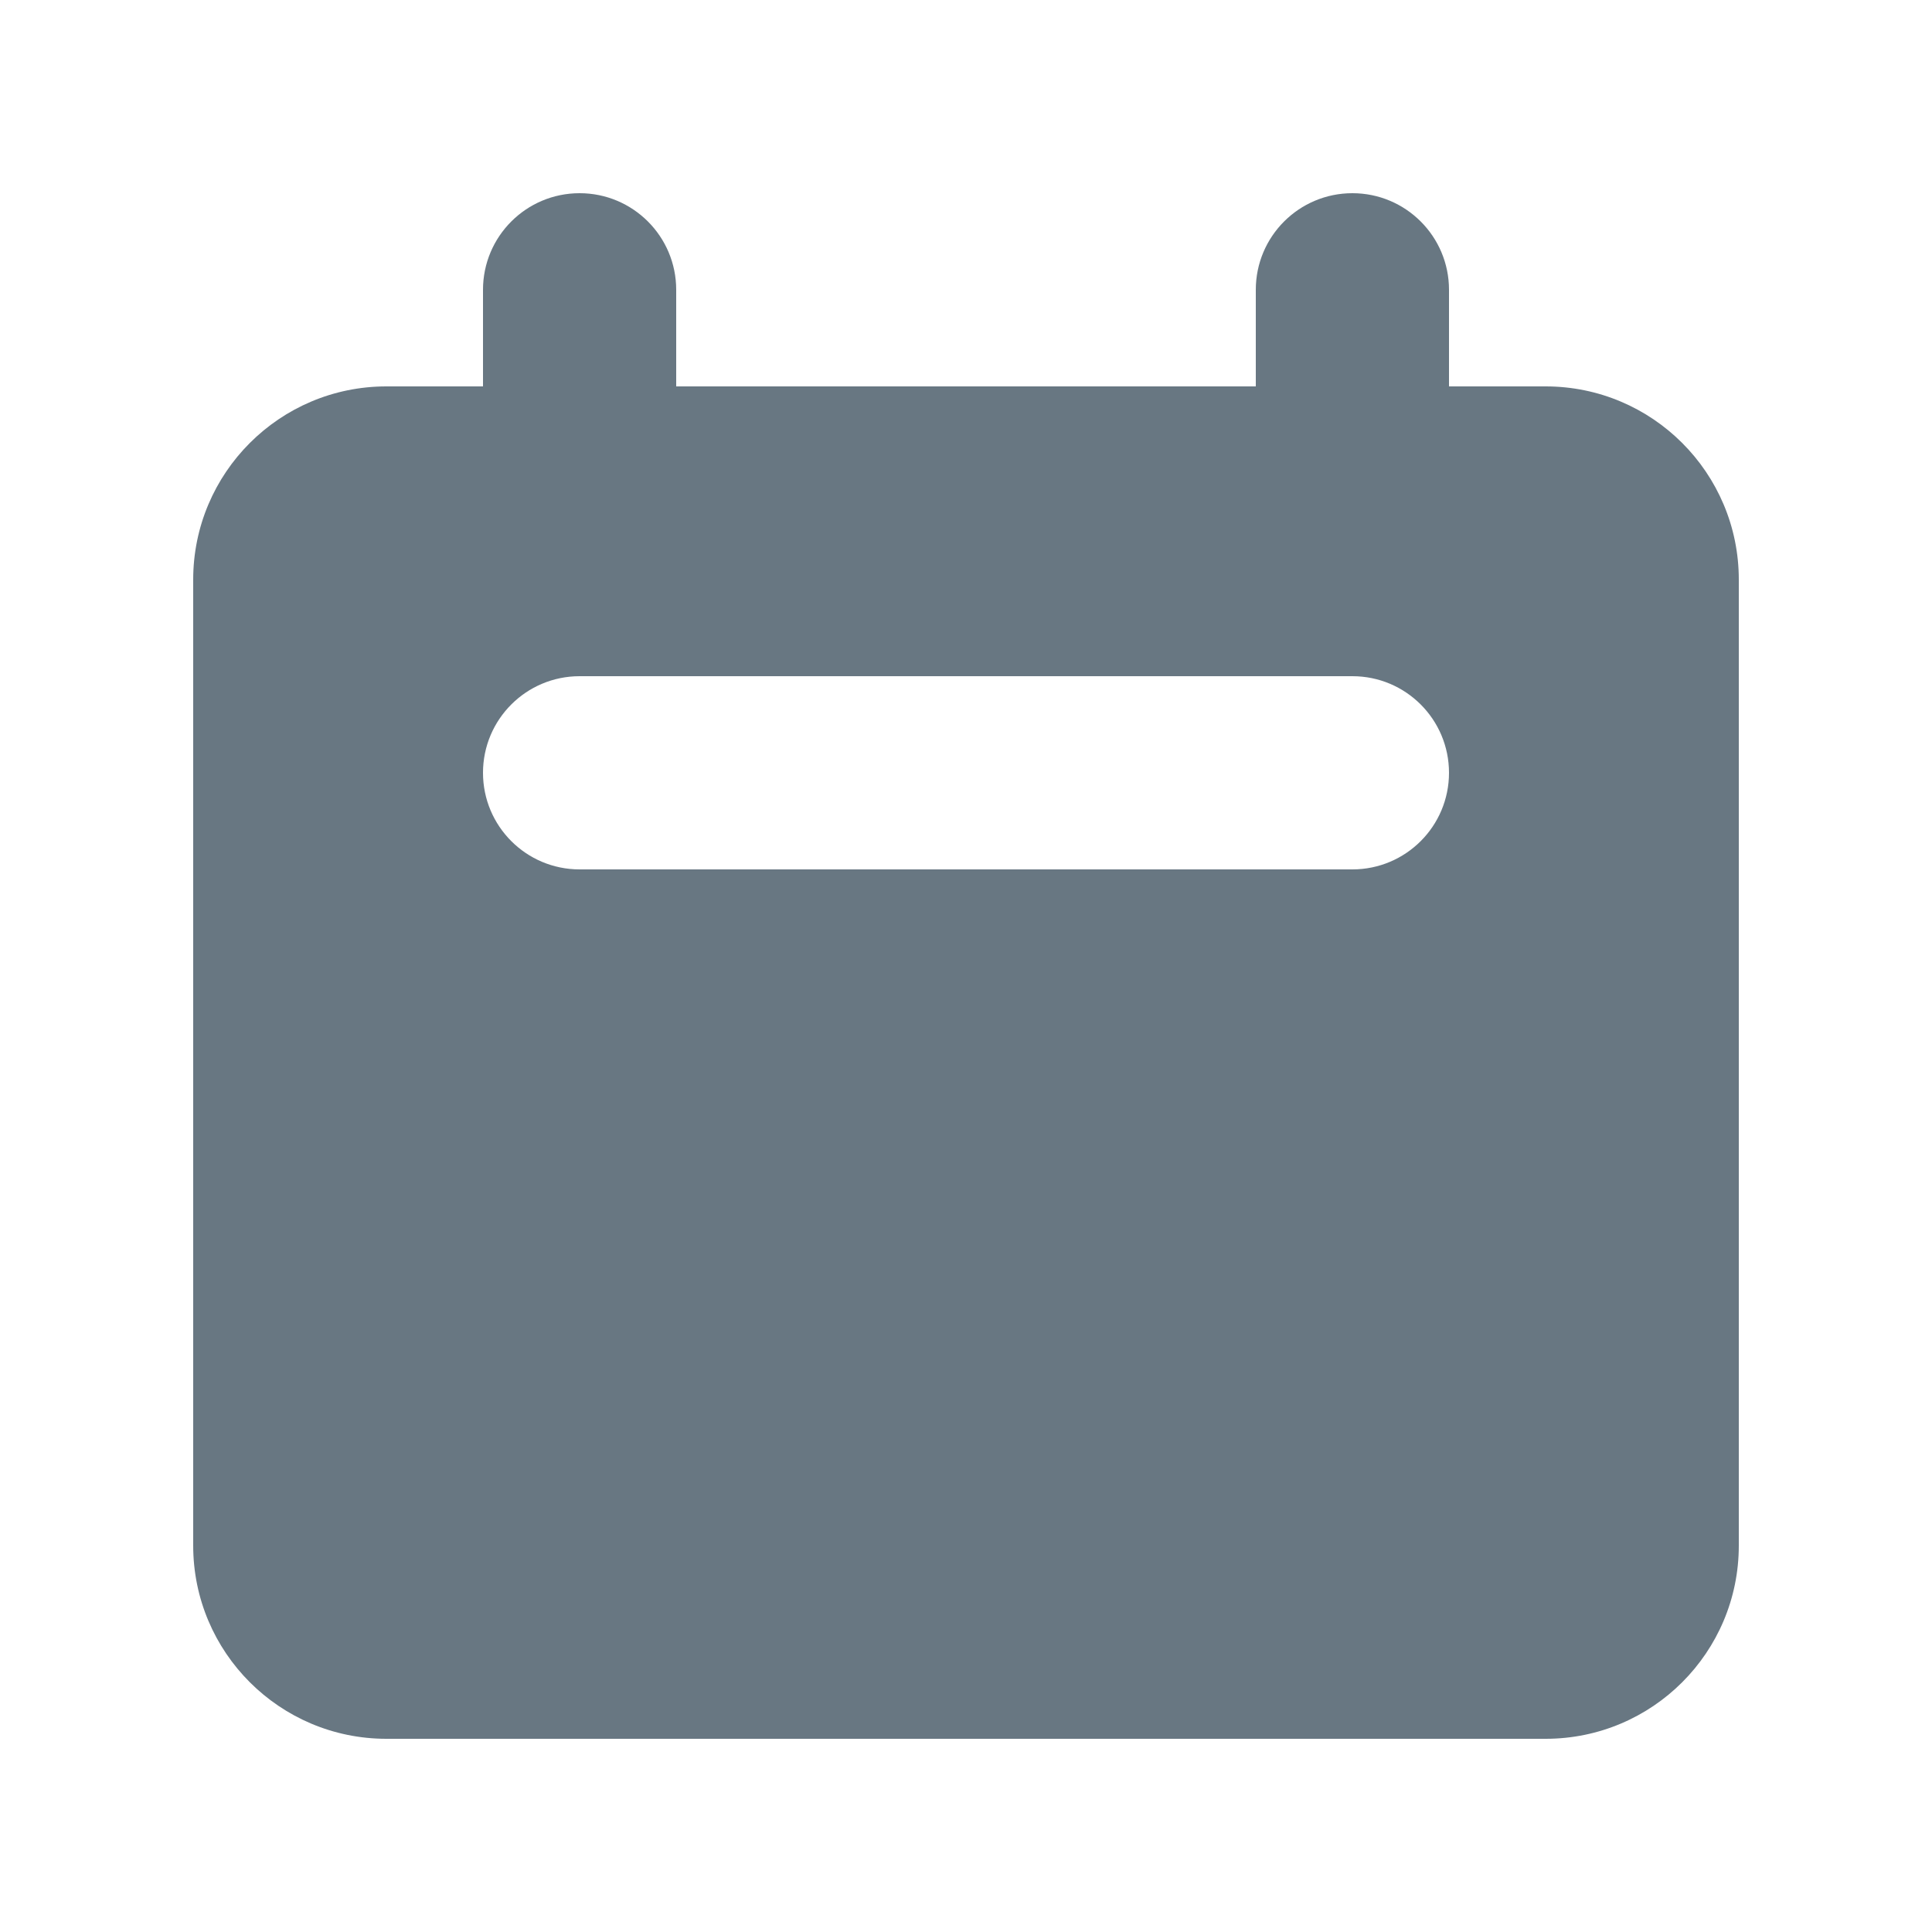 <svg width="24" height="24" viewBox="0 0 24 24" fill="none" xmlns="http://www.w3.org/2000/svg">
<path fill-rule="evenodd" clip-rule="evenodd" d="M7.2 2.4C6.537 2.4 6 2.937 6 3.6V4.8H4.8C3.475 4.8 2.4 5.875 2.4 7.2V19.2C2.4 20.526 3.475 21.6 4.8 21.6H19.2C20.526 21.6 21.6 20.526 21.6 19.2V7.2C21.6 5.875 20.526 4.8 19.2 4.8H18V3.6C18 2.937 17.463 2.4 16.8 2.4C16.137 2.4 15.6 2.937 15.6 3.6V4.8H8.4V3.6C8.4 2.937 7.863 2.4 7.2 2.4ZM7.2 8.4C6.537 8.4 6 8.937 6 9.6C6 10.263 6.537 10.8 7.2 10.8H16.8C17.463 10.8 18 10.263 18 9.6C18 8.937 17.463 8.4 16.8 8.4H7.2Z" fill="#687782"/>
</svg>
